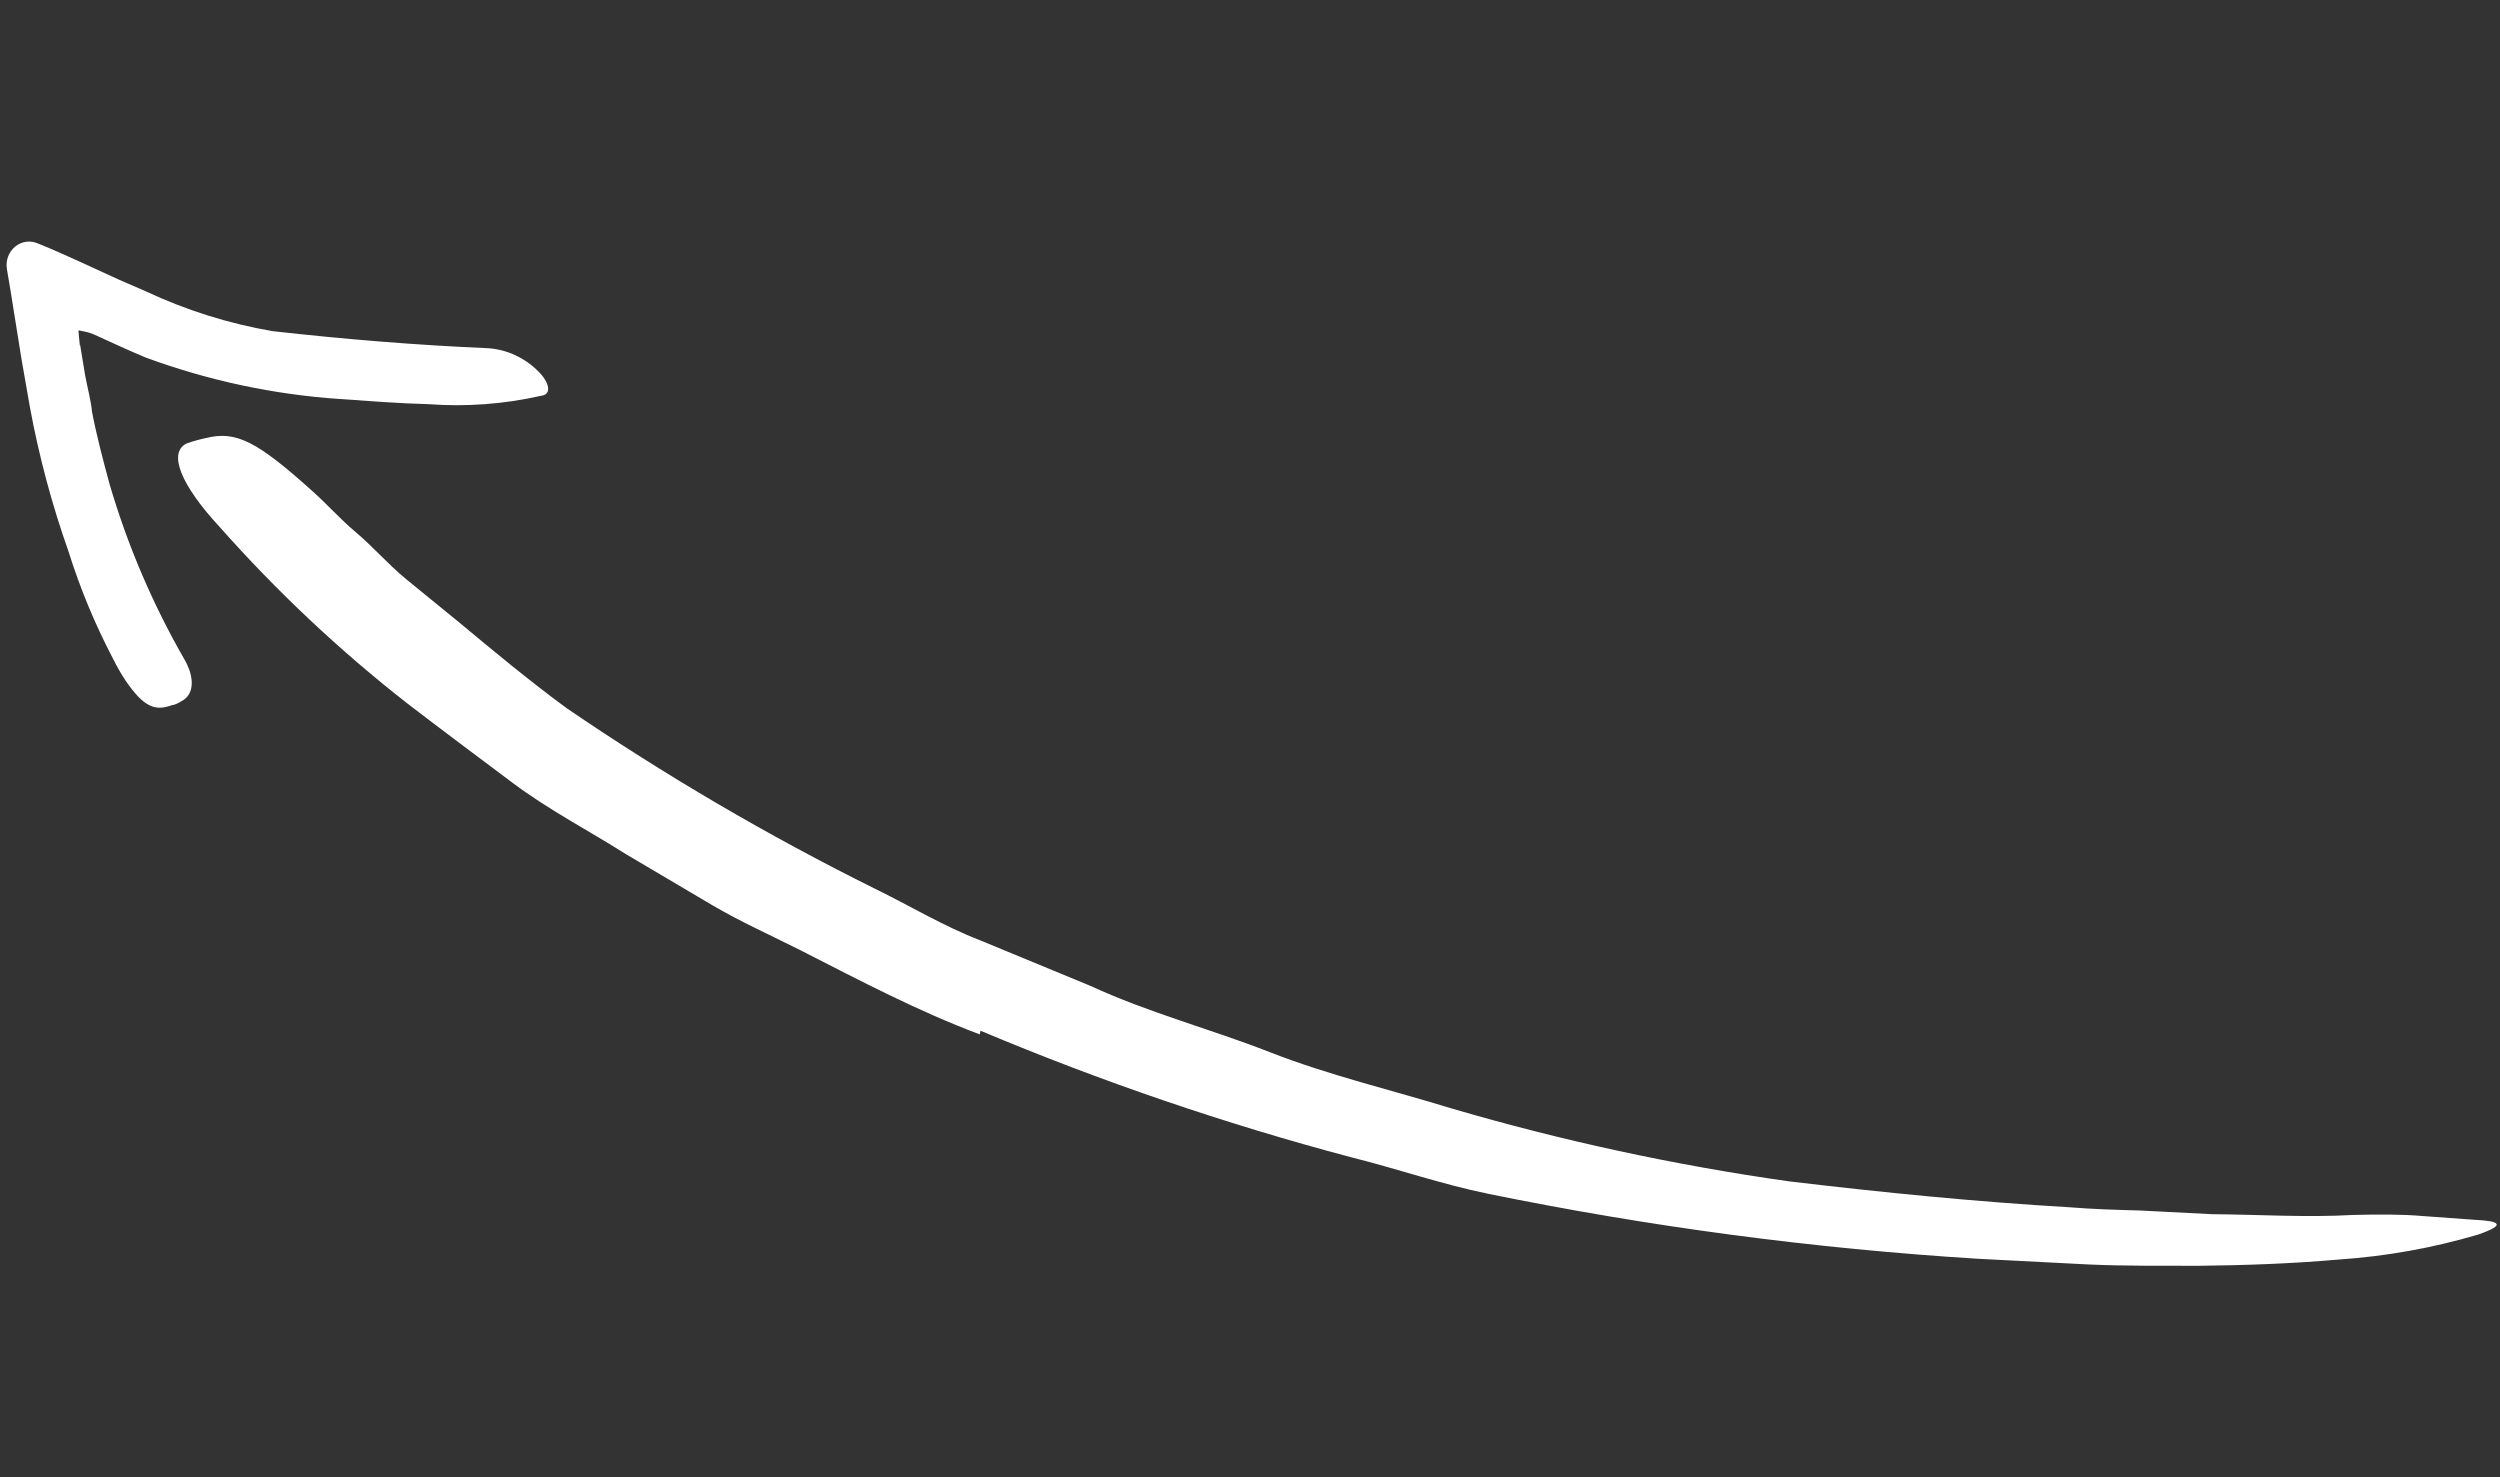 <svg width="66" height="39" viewBox="0 0 66 39" fill="none" xmlns="http://www.w3.org/2000/svg">
<rect x="0" y="0" width="66" height="39" fill="#333333" stroke="none"/>
<path d="M25.885 27.211C29.065 28.549 32.331 29.665 35.659 30.549C36.872 30.85 38.068 31.268 39.275 31.513C43.554 32.389 47.886 32.964 52.241 33.233L55.145 33.382C56.081 33.425 57.078 33.414 58.038 33.417C59.268 33.404 60.504 33.361 61.752 33.251C62.993 33.167 64.223 32.947 65.418 32.594C66.175 32.332 65.998 32.235 65.333 32.203L63.981 32.105C63.417 32.055 62.793 32.058 62.114 32.075C60.89 32.145 59.652 32.065 58.383 32.054L56.509 31.958C55.892 31.941 55.275 31.924 54.636 31.872C52.171 31.728 49.695 31.482 47.224 31.187C44.22 30.762 41.249 30.12 38.332 29.266C36.728 28.773 35.088 28.389 33.528 27.779C31.969 27.168 30.324 26.737 28.792 26.029L25.88 24.826C24.912 24.453 24.021 23.912 23.092 23.459C20.275 22.061 17.556 20.468 14.952 18.691C13.948 17.951 13.037 17.193 12.115 16.426L10.719 15.287C10.253 14.904 9.834 14.421 9.398 14.055C8.962 13.688 8.646 13.319 8.249 12.967C6.78 11.645 6.231 11.365 5.43 11.566C5.257 11.602 5.087 11.65 4.921 11.71C4.432 11.956 4.775 12.807 5.794 13.906C7.308 15.615 8.972 17.18 10.765 18.58C11.68 19.281 12.614 19.98 13.549 20.679C14.483 21.378 15.533 21.923 16.525 22.55L18.808 23.899C19.559 24.34 20.367 24.7 21.141 25.091C22.71 25.891 24.232 26.695 25.866 27.308L25.885 27.211Z" fill="white"/>
<path d="M2.108 9.122L2.095 8.993L2.088 8.92C2.084 8.874 2.079 8.819 2.072 8.755C2.066 8.691 2.144 8.748 2.189 8.744C2.281 8.759 2.372 8.785 2.459 8.82C2.913 9.026 3.405 9.256 3.839 9.436C5.493 10.046 7.221 10.416 8.974 10.534C9.757 10.588 10.541 10.651 11.312 10.67C12.306 10.744 13.304 10.67 14.276 10.45C14.581 10.421 14.505 10.095 14.215 9.808C13.863 9.452 13.4 9.234 12.907 9.194C10.981 9.111 9.112 8.957 7.201 8.743C6.041 8.545 4.912 8.19 3.843 7.688L3.144 7.385L2.112 6.911C1.735 6.744 1.375 6.575 1.017 6.434C0.567 6.227 0.101 6.621 0.183 7.109L0.276 7.661L0.568 9.482L0.789 10.746C1.028 12.04 1.368 13.312 1.806 14.551C2.113 15.531 2.507 16.481 2.983 17.388C3.083 17.591 3.195 17.787 3.32 17.975C3.803 18.678 4.103 18.779 4.539 18.616C4.638 18.607 4.74 18.542 4.834 18.486C5.133 18.3 5.136 17.856 4.855 17.384C4.024 15.935 3.365 14.39 2.893 12.782C2.725 12.16 2.556 11.529 2.43 10.875C2.399 10.555 2.304 10.222 2.245 9.894L2.115 9.102L2.108 9.122Z" fill="white"/>
</svg>
